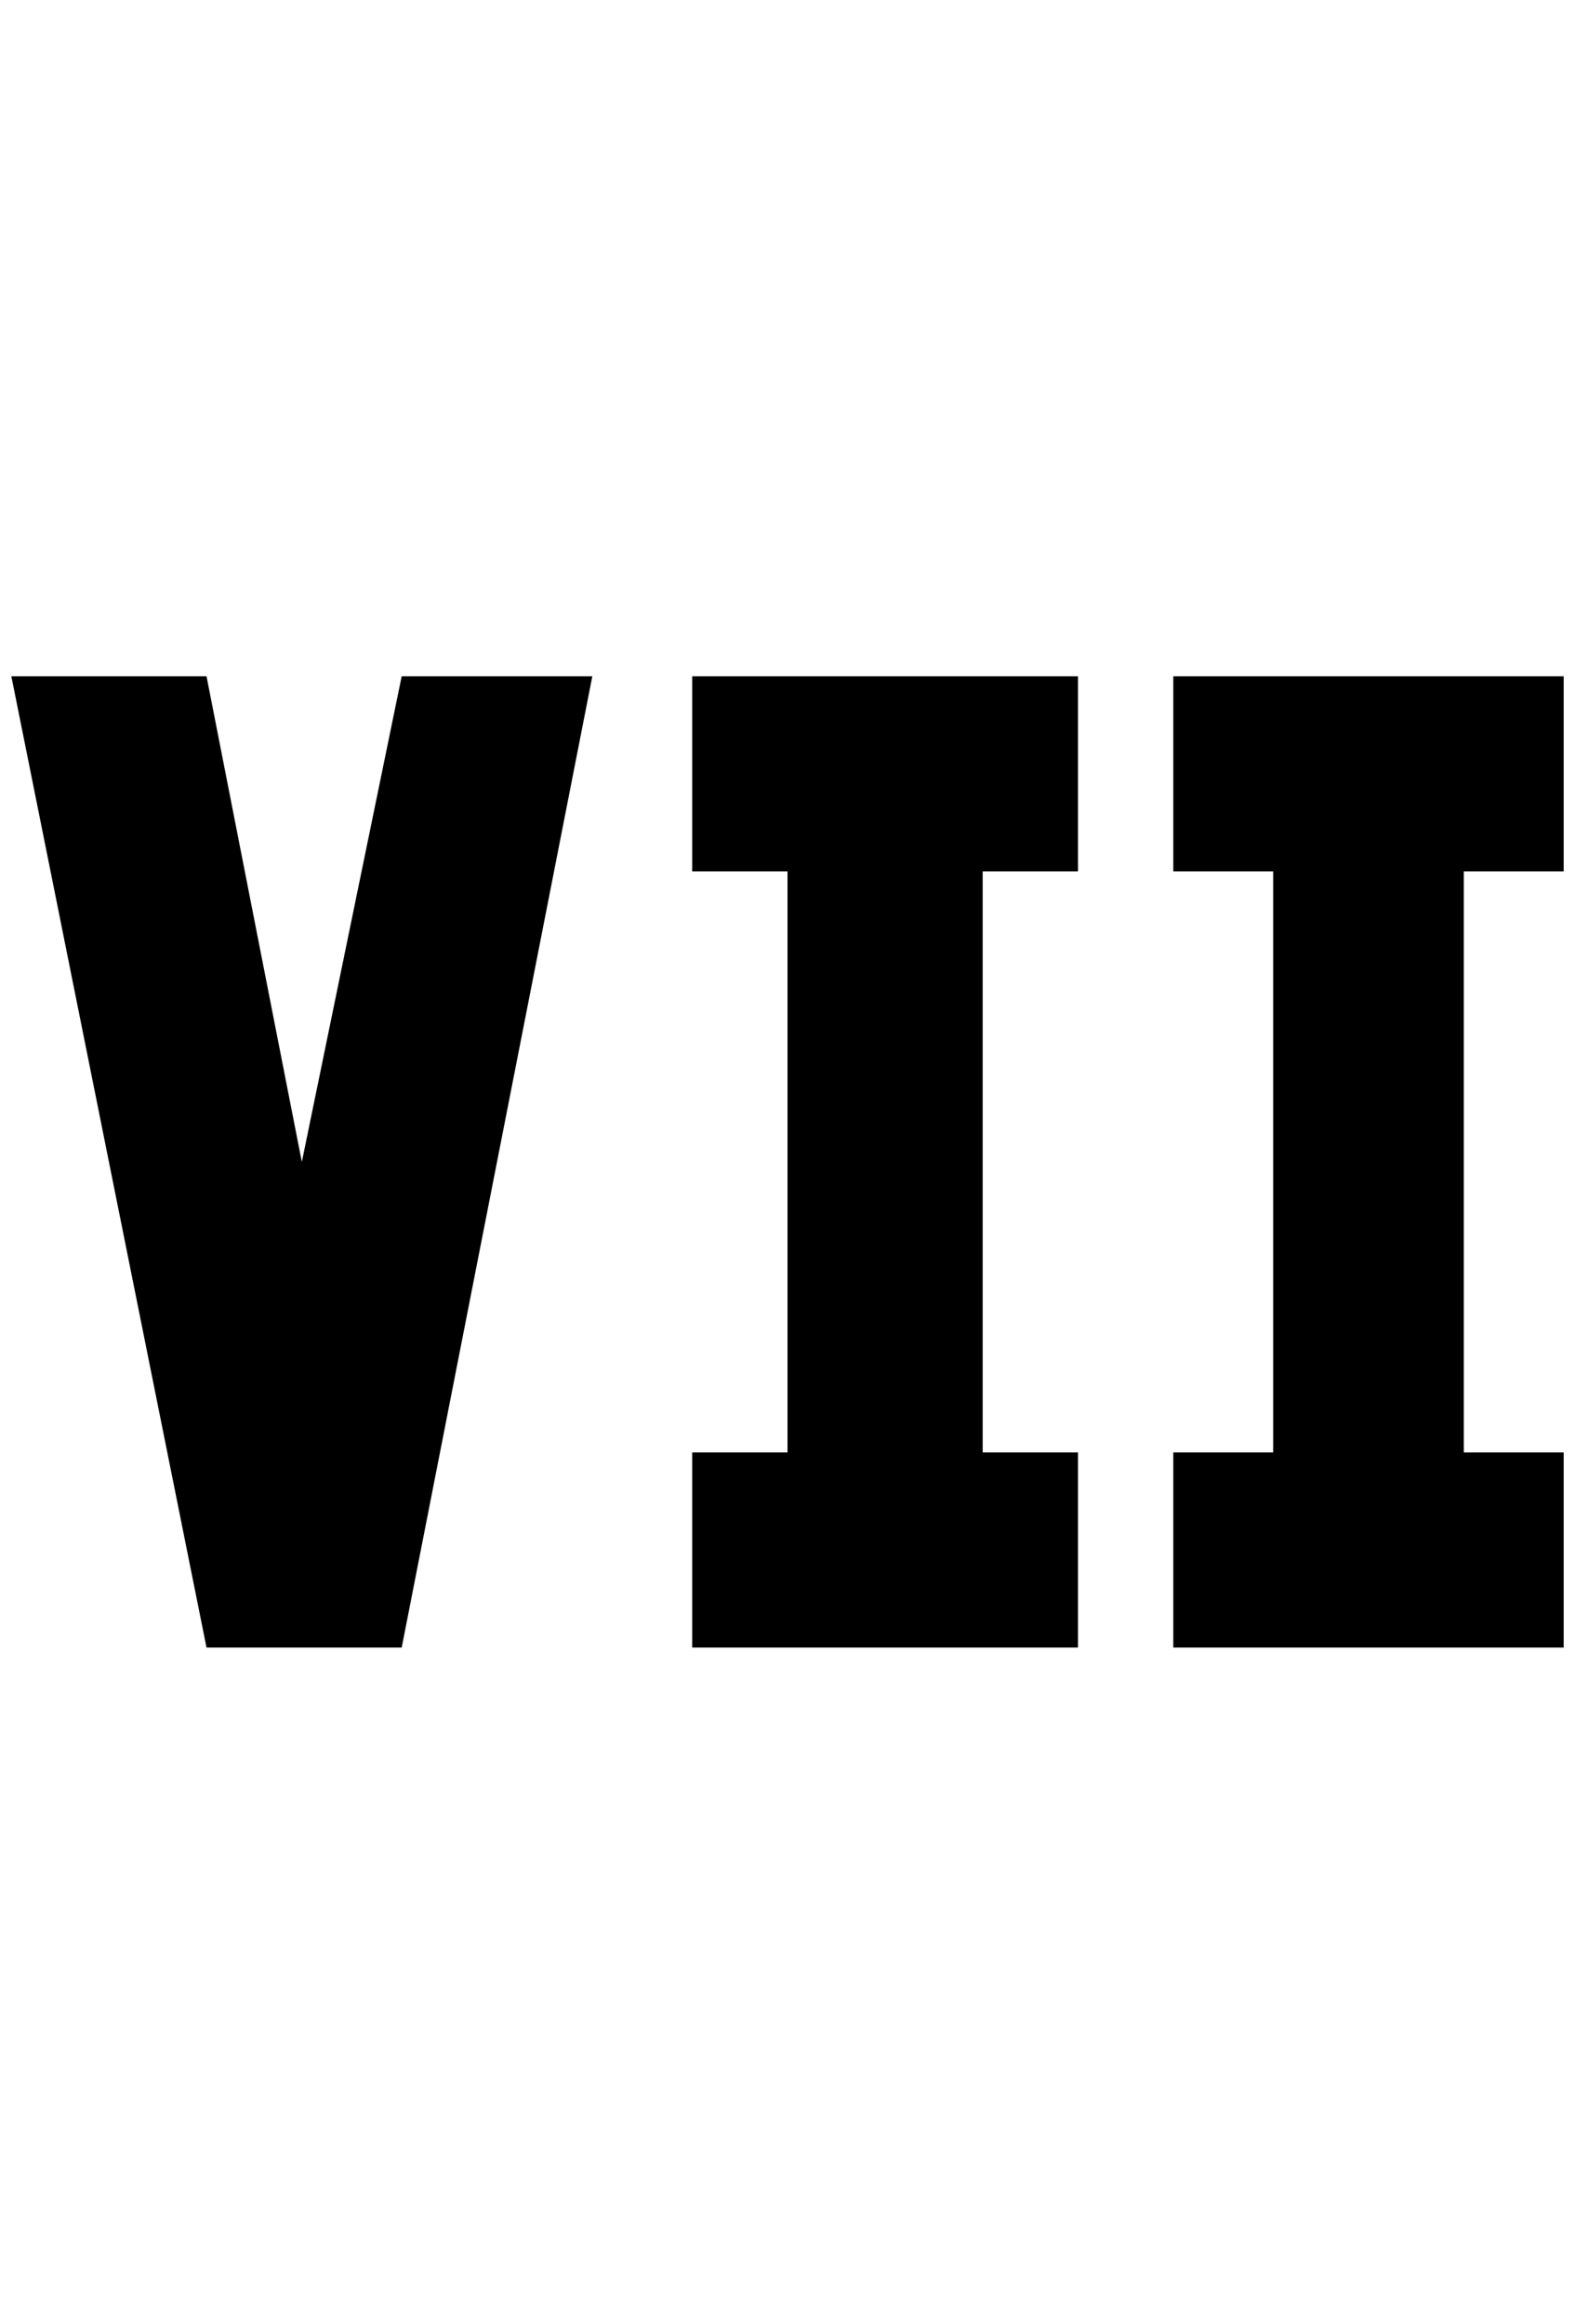 <?xml version="1.0" standalone="no"?>
<!DOCTYPE svg PUBLIC "-//W3C//DTD SVG 1.1//EN" "http://www.w3.org/Graphics/SVG/1.1/DTD/svg11.dtd" >
<svg xmlns="http://www.w3.org/2000/svg" xmlns:xlink="http://www.w3.org/1999/xlink" version="1.1" viewBox="-10 0 1388 2048">
   <path fill="currentColor"
d="M0 596l172 856h172l168 -856h-168l-88 428l-84 -428h-172zM940 596v172h-84v512h84v172h-340v-172h84v-512h-84v-172h340zM1368 596v172h-88v512h88v172h-344v-172h88v-512h-88v-172h344z" />
</svg>
